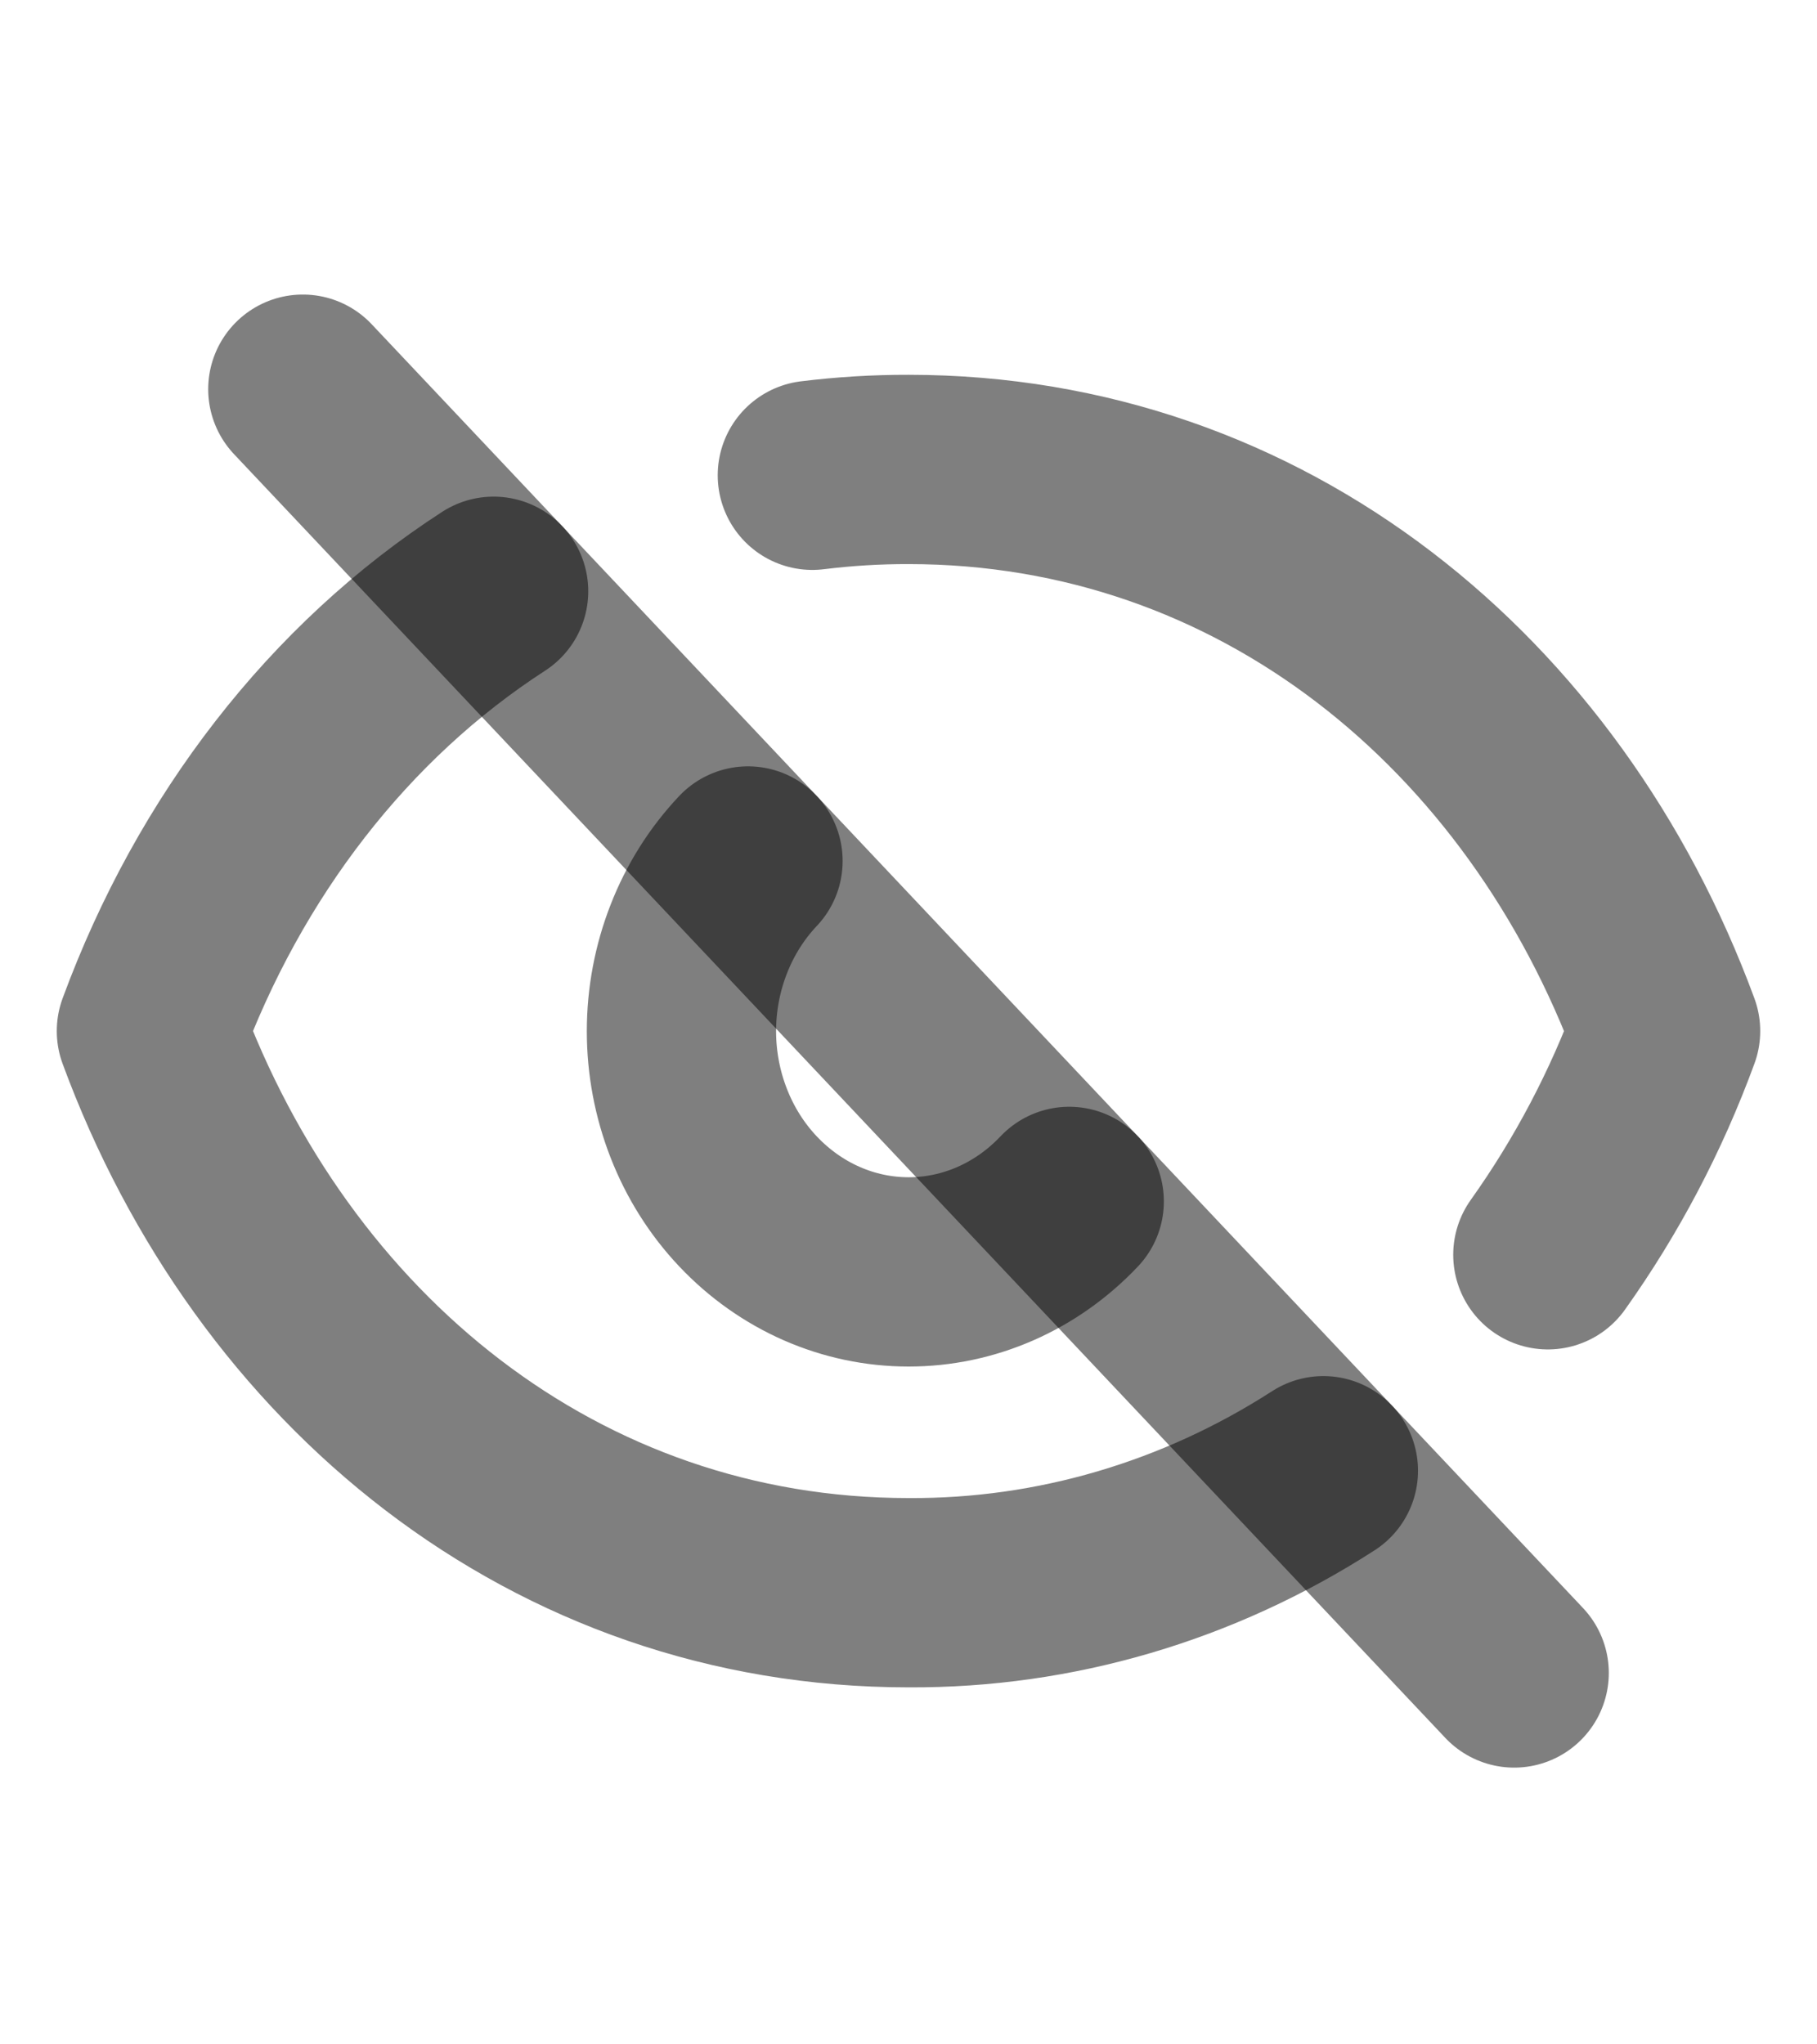<svg width="24" height="27" viewBox="0 0 24 27" fill="none" xmlns="http://www.w3.org/2000/svg">
<path d="M10.73 6.277C11.152 6.225 11.576 6.199 12 6.2C16.664 6.2 20.4 9.276 22 13.617C21.613 14.674 21.089 15.668 20.445 16.572M6.52 7.809C4.48 9.129 2.9 11.173 2 13.617C3.6 17.959 7.336 21.035 12 21.035C13.932 21.046 15.829 20.488 17.48 19.424M9.88 11.371C9.601 11.666 9.38 12.017 9.23 12.402C9.079 12.788 9.001 13.201 9.001 13.619C9.001 14.037 9.079 14.45 9.23 14.836C9.38 15.221 9.601 15.572 9.88 15.867C10.159 16.162 10.489 16.396 10.853 16.556C11.217 16.716 11.607 16.798 12.002 16.798C12.396 16.798 12.786 16.716 13.15 16.556C13.514 16.396 13.844 16.162 14.123 15.867" stroke="black" stroke-opacity="0.5" stroke-width="2.5" stroke-linecap="round" stroke-linejoin="round"/>
<path d="M4 5.14L20 22.095" stroke="black" stroke-opacity="0.5" stroke-width="2.5" stroke-linecap="round"/>
</svg>
